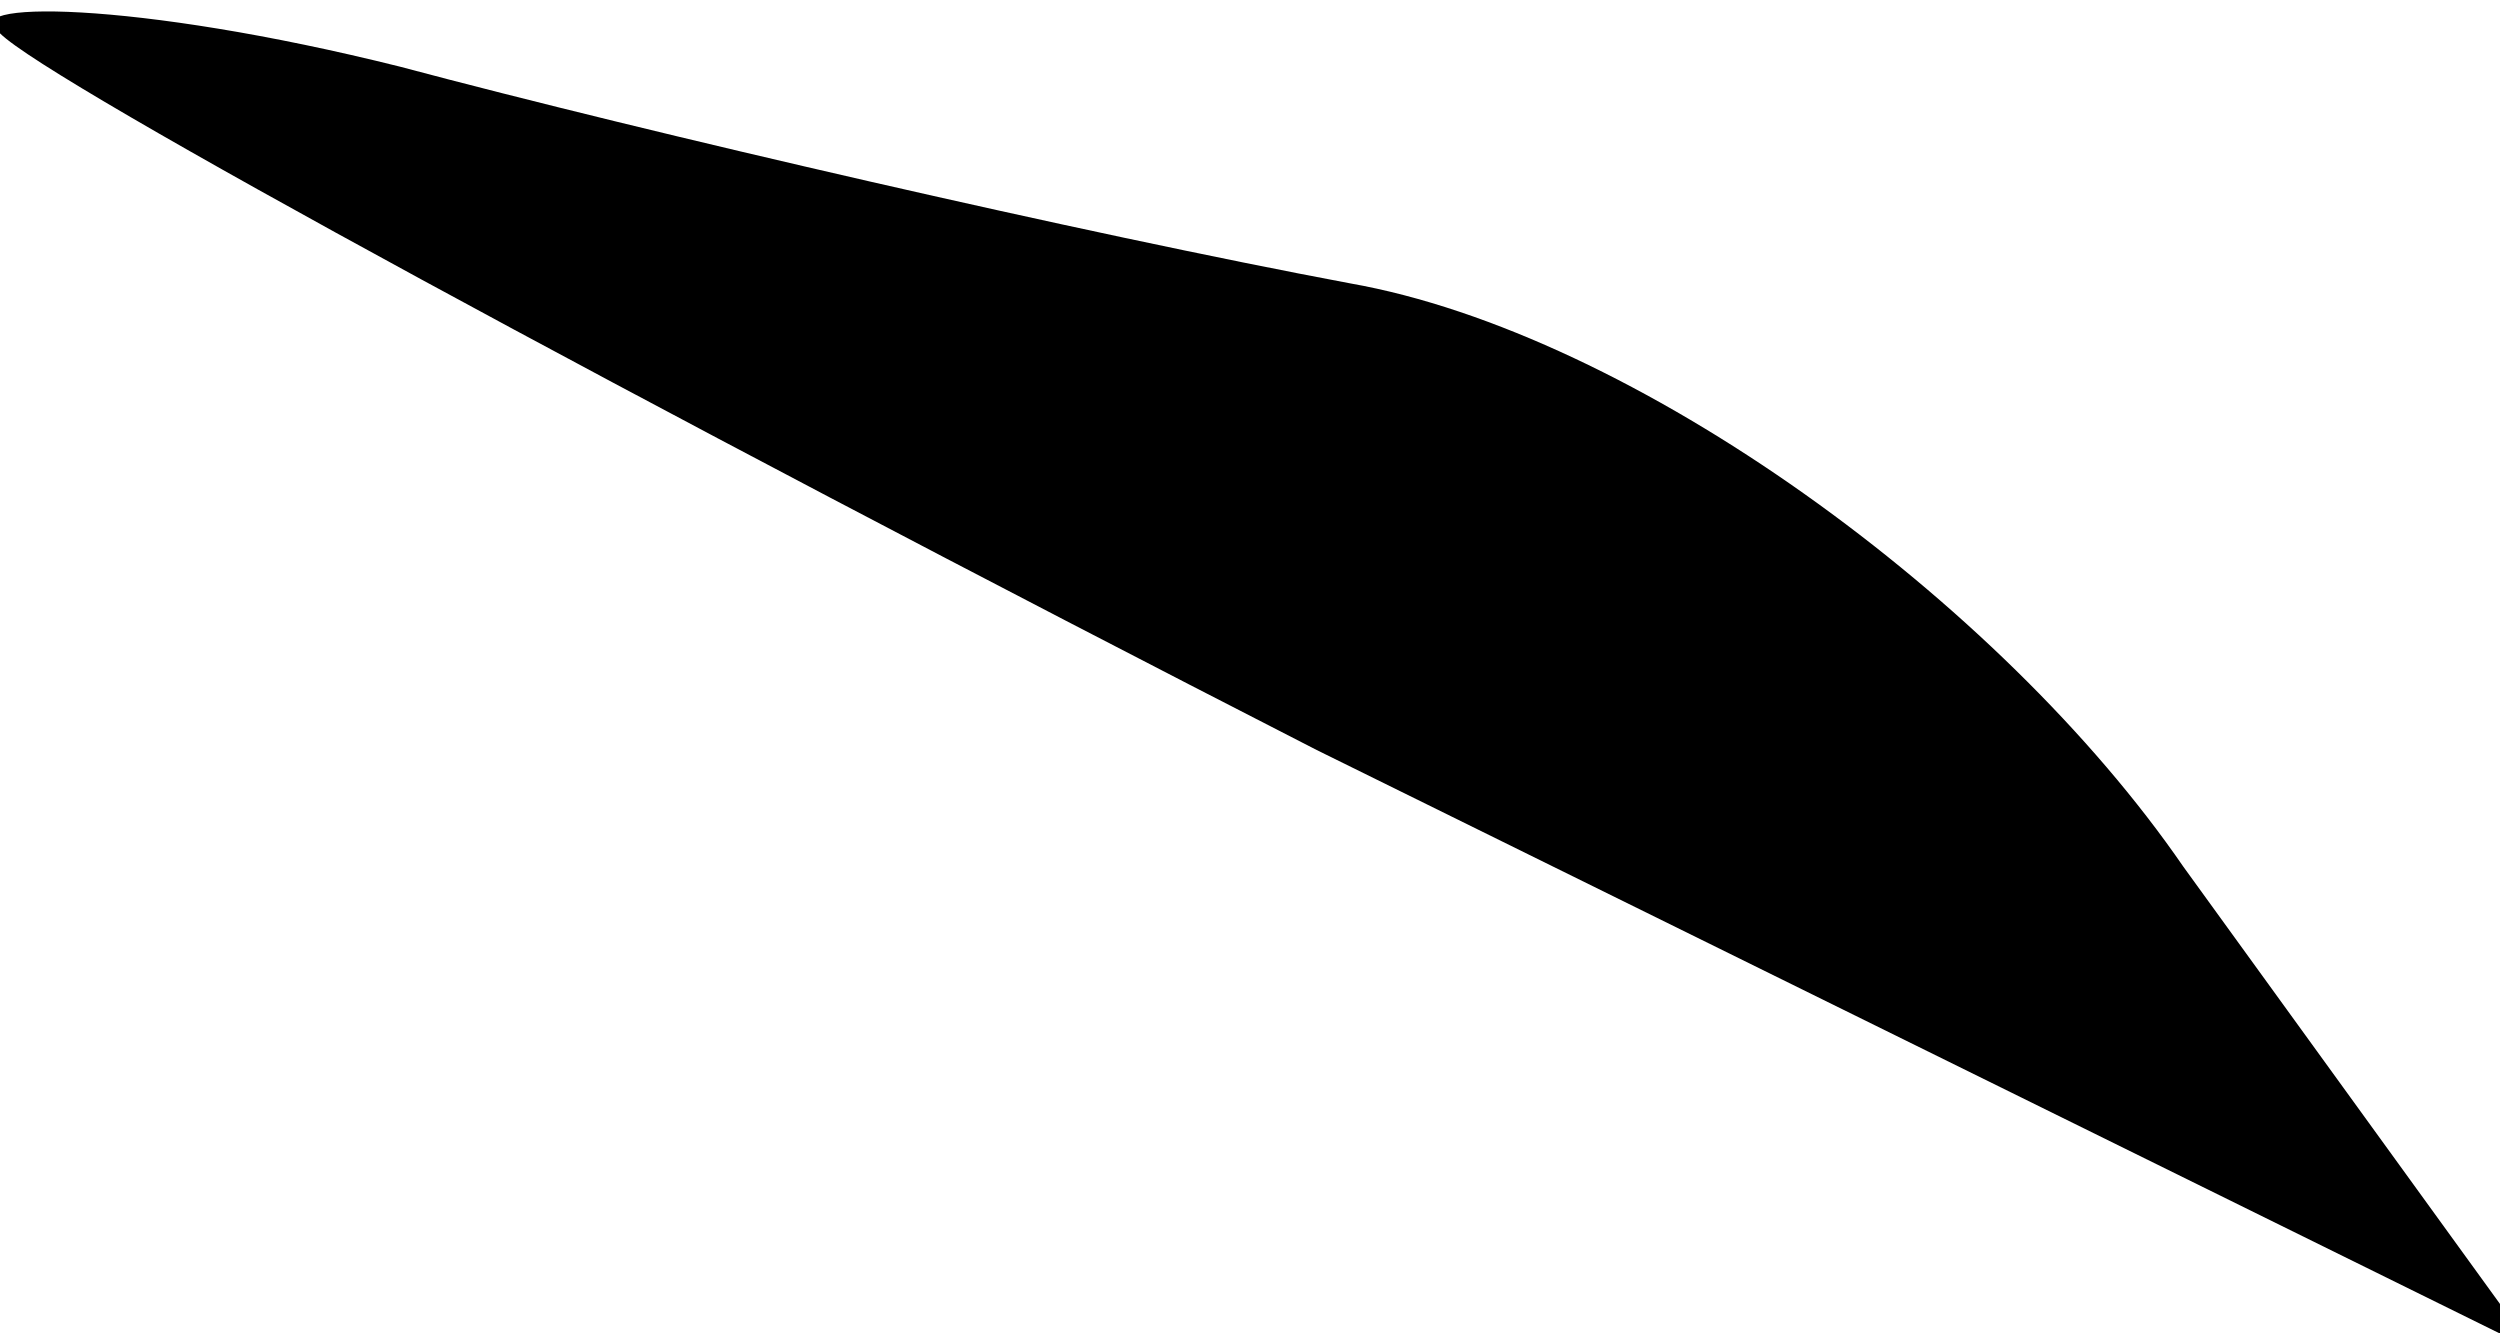 <?xml version="1.0" standalone="no"?>
<!DOCTYPE svg PUBLIC "-//W3C//DTD SVG 20010904//EN"
 "http://www.w3.org/TR/2001/REC-SVG-20010904/DTD/svg10.dtd">
<svg version="1.0" xmlns="http://www.w3.org/2000/svg"
 width="15pt" height="8pt" viewBox="0 0 15 8"
 preserveAspectRatio="xMidYMid meet">
<g transform="translate(0,8) scale(0.1,-0.1)"
fill="#000000" stroke="none">
<path fill="#000000" stroke="none" d="M0 78 c3 -3 38 -22 79 -43 l73 -36 -21
29 c-11 16 -33 32 -50 35 -16 3 -42 9 -57 13 -16 4 -27 4 -24 2z"/>
</g>
</svg>
